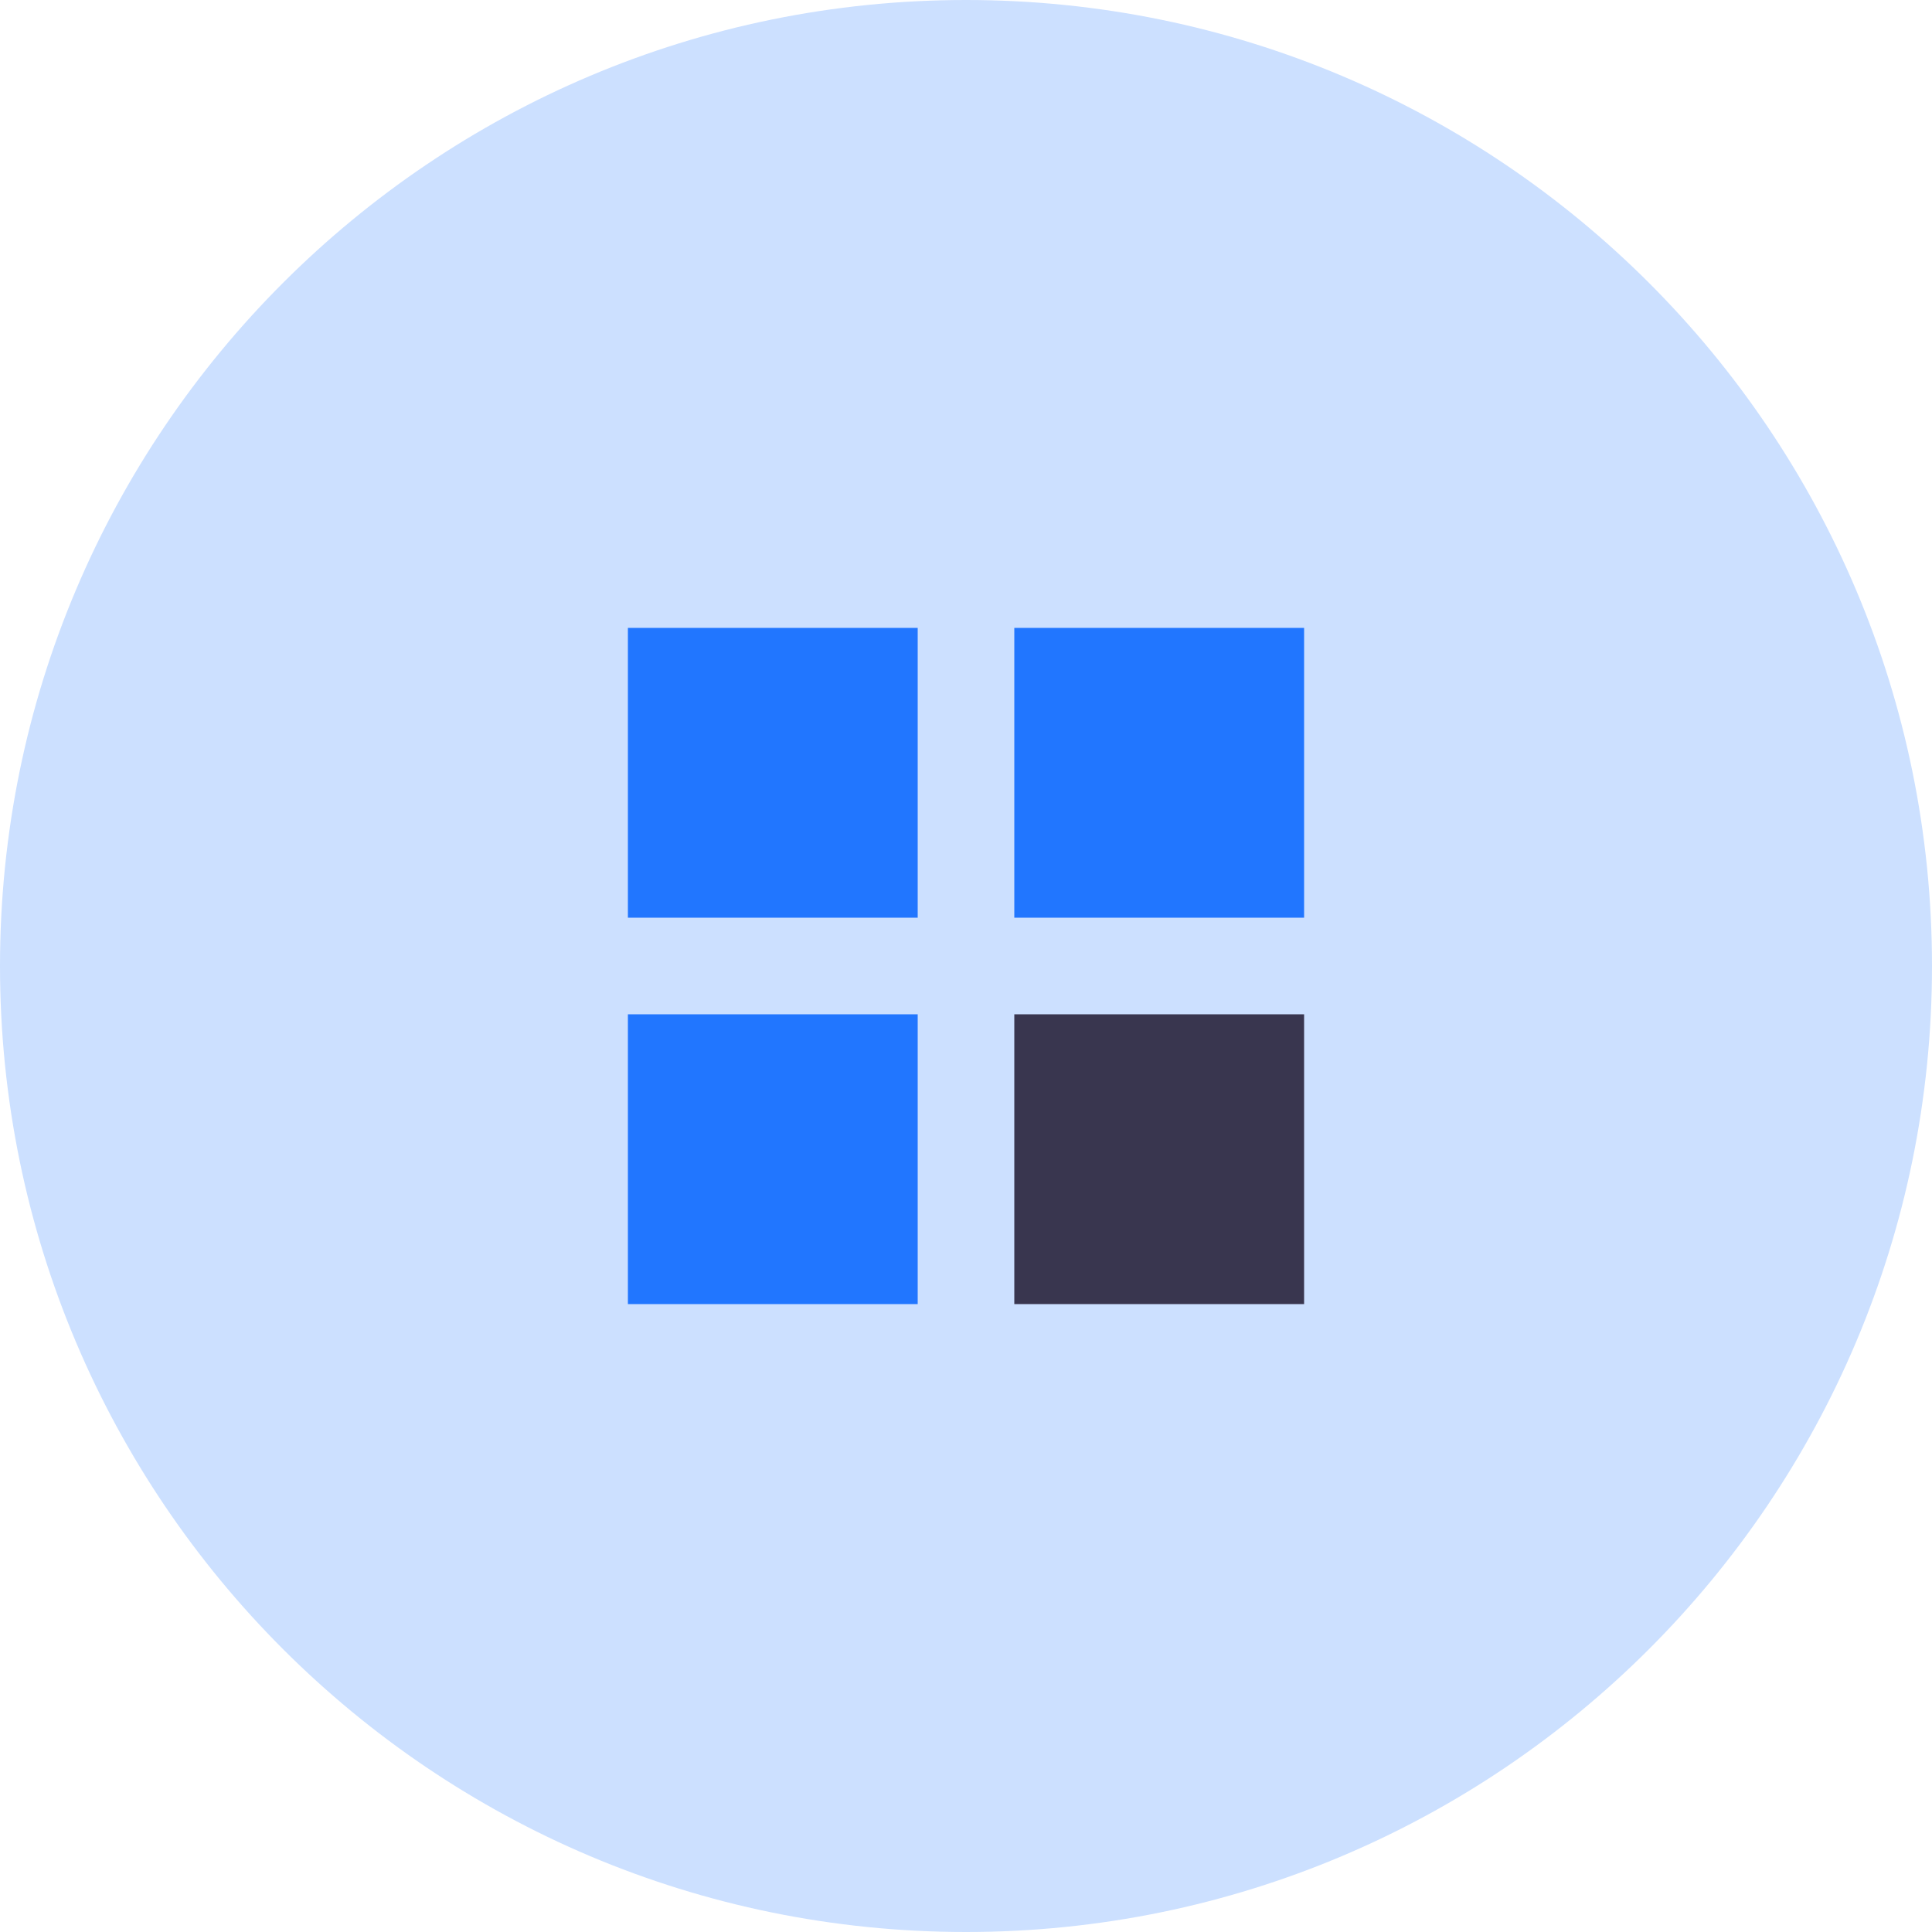 <svg width="64" height="64" viewBox="0 0 64 64" fill="none" xmlns="http://www.w3.org/2000/svg">
<g clip-path="url(#clip0_309_2867)">
<path d="M32 64C49.673 64 64 49.673 64 32C64 14.327 49.673 0 32 0C14.327 0 0 14.327 0 32C0 49.673 14.327 64 32 64Z" fill="#CCE0FF"/>
<path fill-rule="evenodd" clip-rule="evenodd" d="M20.8 20.8H30.4V30.4H20.8V20.8ZM33.6 20.8H43.2V30.4H33.6V20.8ZM20.8 33.6H30.4V43.2H20.8V33.6Z" fill="#2176FF"/>
<path fill-rule="evenodd" clip-rule="evenodd" d="M33.6 33.6H43.2V43.2H33.6V33.6Z" fill="#39364F"/>
</g>
<defs>
<clipPath id="clip0_309_2867">
<rect width="64" height="64" fill="white"/>
</clipPath>
</defs>
</svg>
